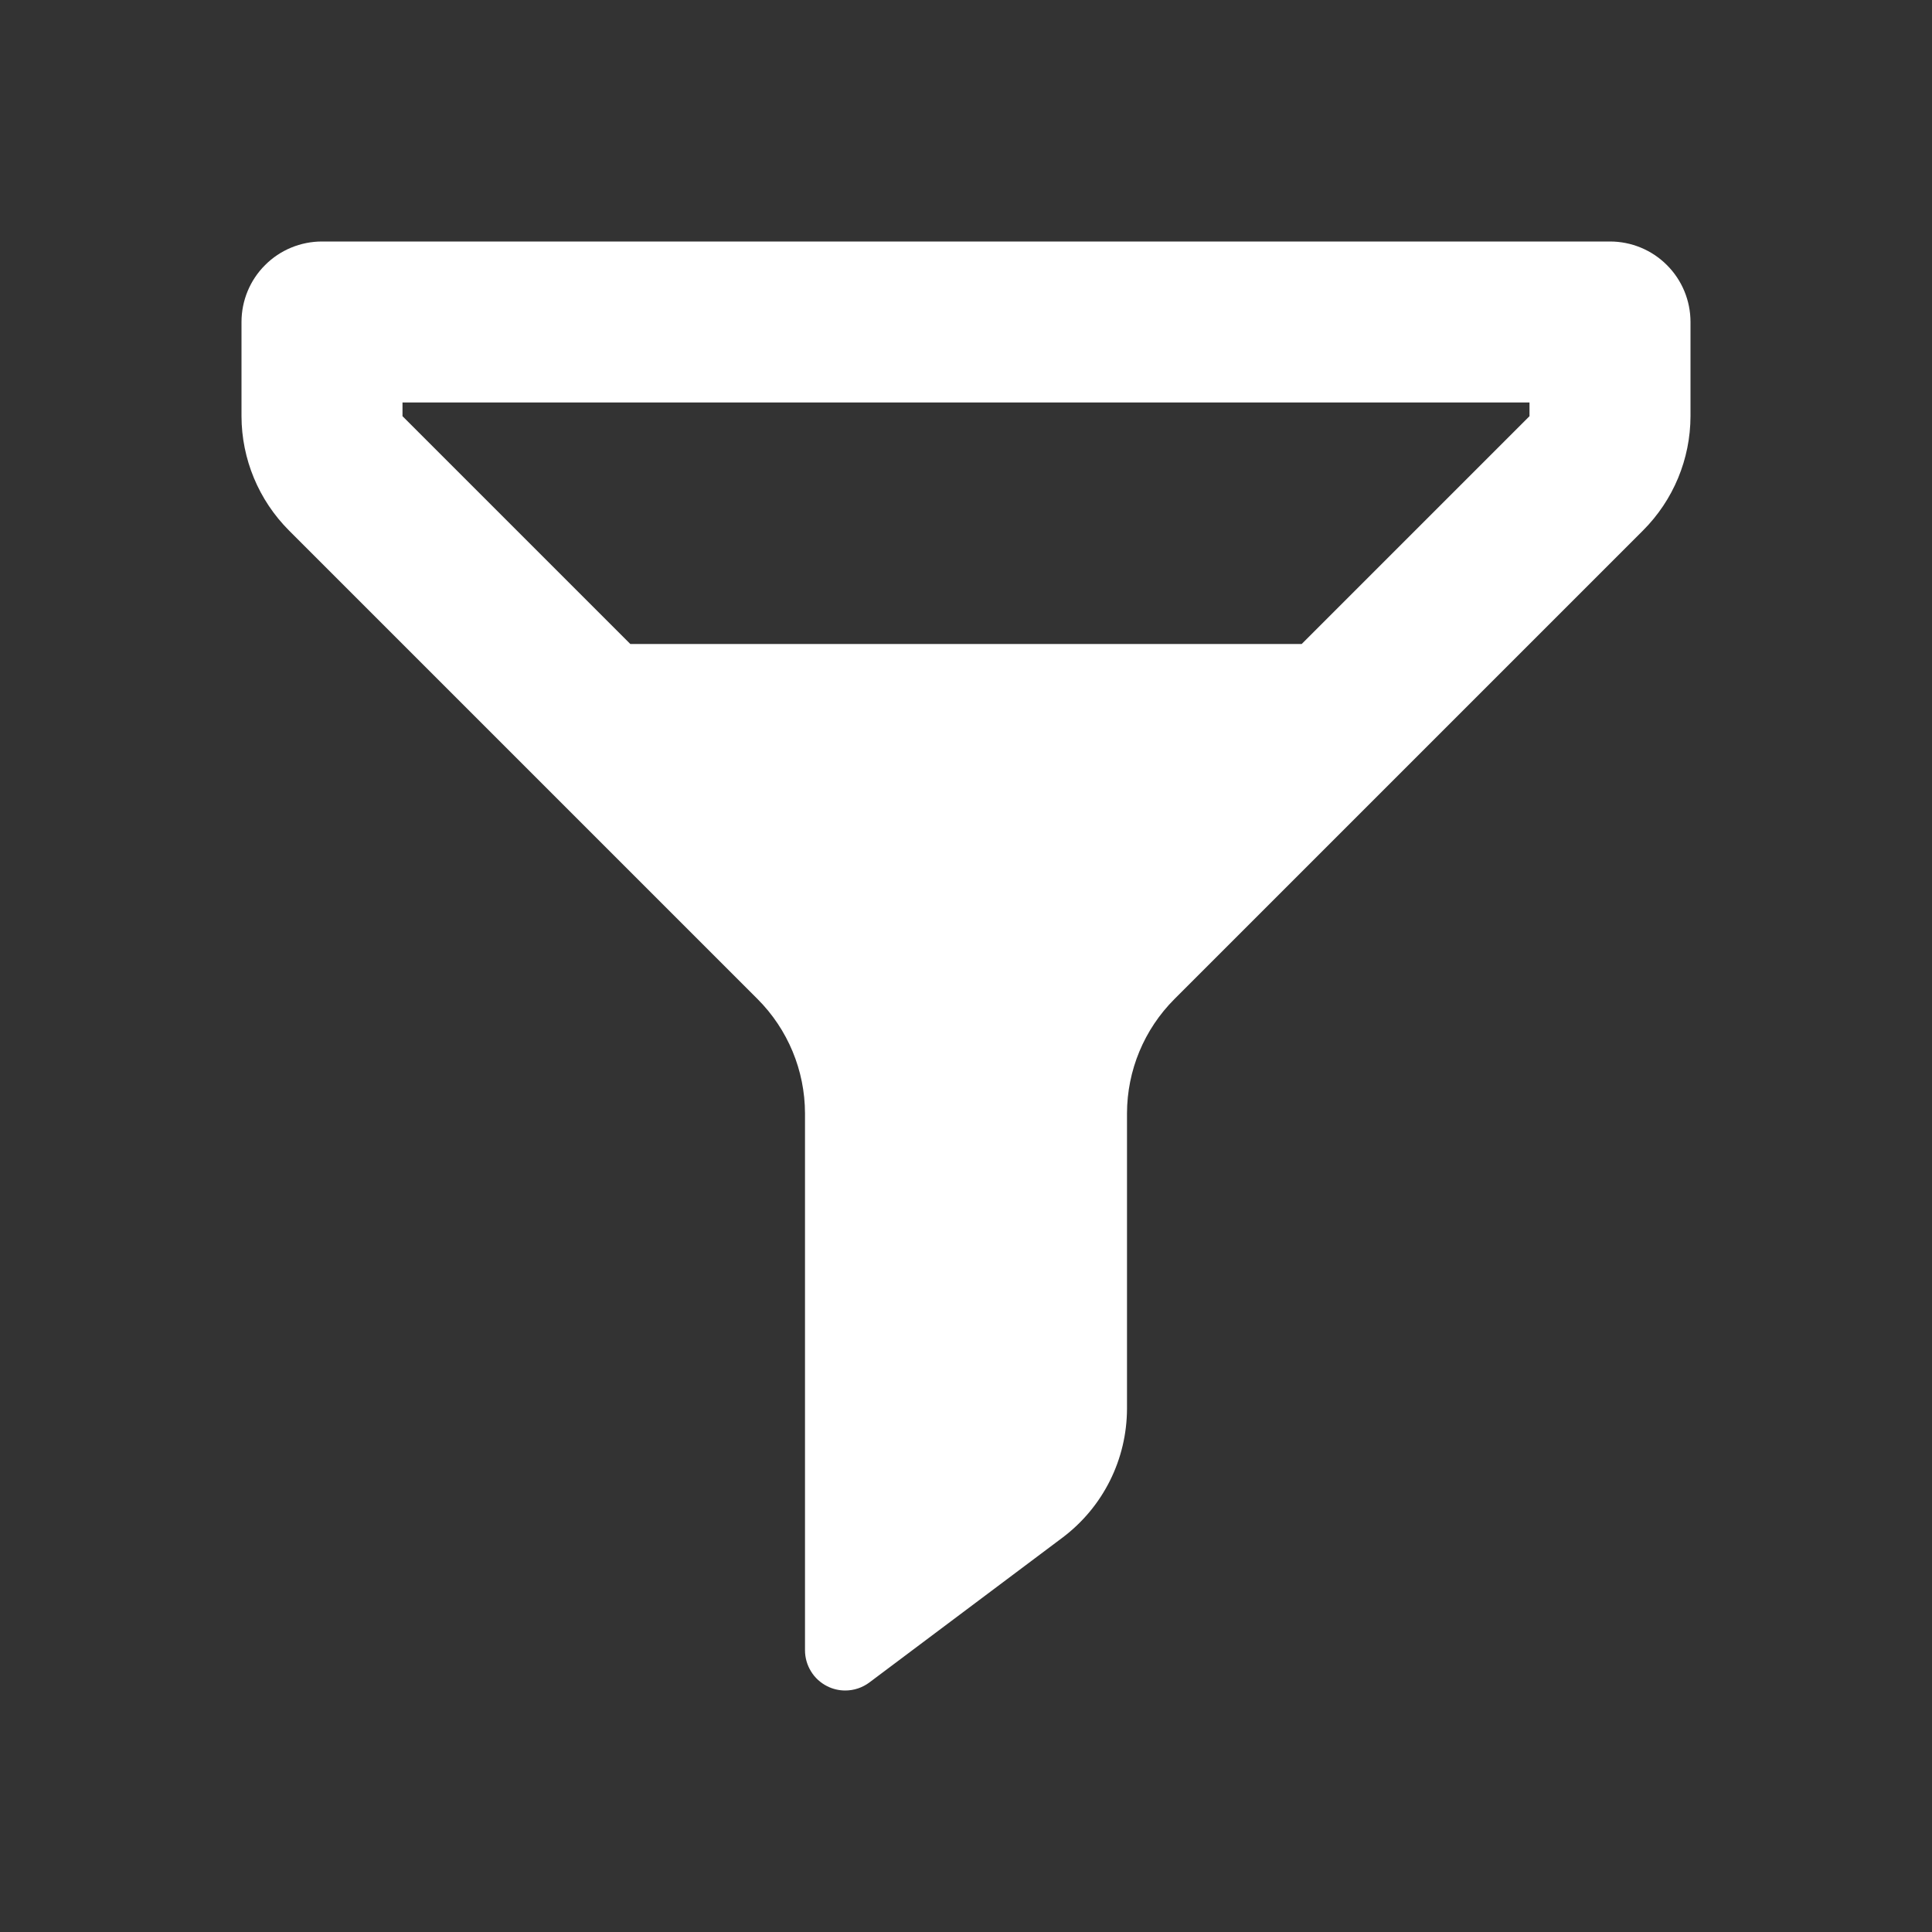 <svg width="24" height="24" viewBox="0 0 24 24" fill="none" xmlns="http://www.w3.org/2000/svg">
<rect x="0" y="0" width="24" height="24" fill="#333333" stroke="none"/>
<mask id="mask0_616_1840" style="mask-type:luminance" maskUnits="userSpaceOnUse" x="0" y="0" width="24" height="24">
<path d="M24 0H0V24H24V0Z" fill="white"/>
</mask>
<g mask="url(#mask0_616_1840)">
<path d="M10.5 21C10.422 21 10.345 20.982 10.276 20.947C10.193 20.905 10.123 20.842 10.075 20.763C10.026 20.684 10 20.593 10 20.5V13.83C9.999 13.297 9.787 12.787 9.41 12.41L3.59 6.59C3.214 6.213 3.001 5.703 3 5.17V4C3 3.735 3.105 3.48 3.293 3.293C3.48 3.105 3.735 3 4 3H20C20.265 3 20.52 3.105 20.707 3.293C20.895 3.48 21 3.735 21 4V5.17C20.999 5.703 20.787 6.213 20.41 6.59L14.59 12.41C14.213 12.787 14.001 13.297 14 13.83V17.5C13.999 17.81 13.927 18.116 13.788 18.394C13.649 18.672 13.448 18.913 13.2 19.1L10.8 20.9C10.713 20.965 10.608 21 10.5 21ZM5 5V5.17L7.83 8H16.17L19 5.17V5H5Z" fill="white"/>
</g>
</svg>
